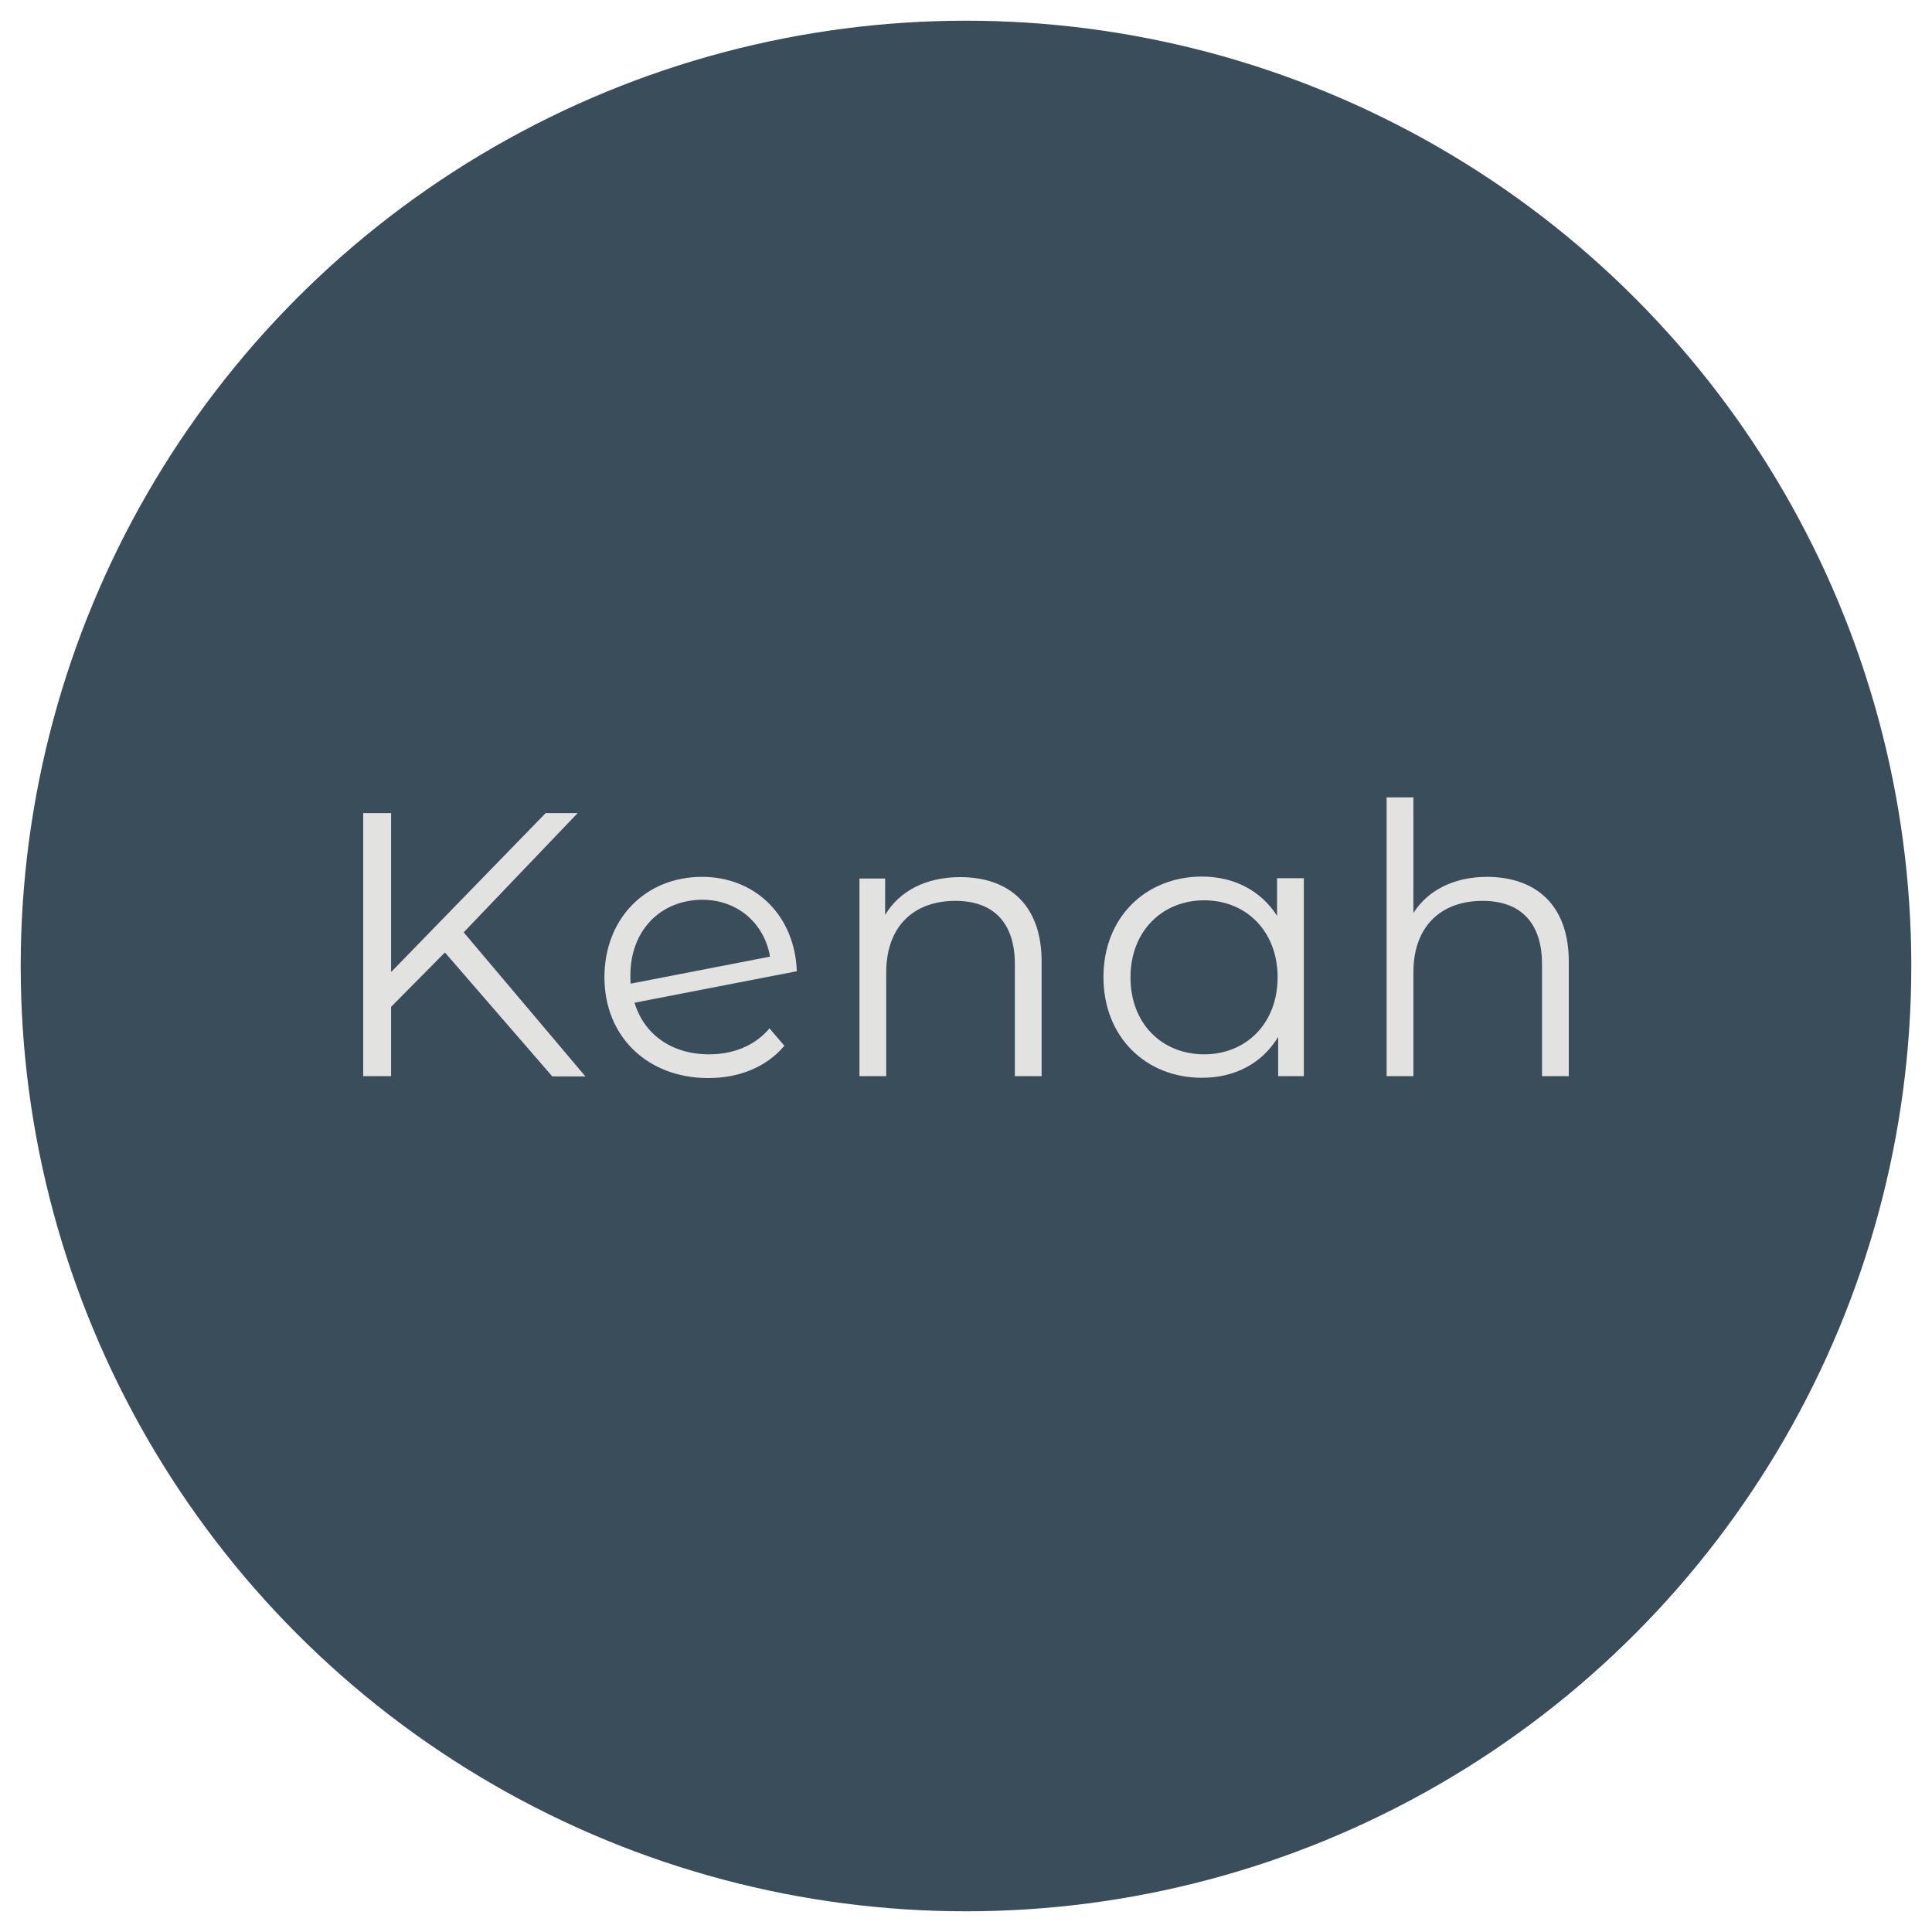 <?xml version="1.0" encoding="utf-8"?>
<!-- Generator: Adobe Illustrator 24.3.0, SVG Export Plug-In . SVG Version: 6.00 Build 0)  -->
<svg version="1.1" id="Layer_1" xmlns="http://www.w3.org/2000/svg" xmlns:xlink="http://www.w3.org/1999/xlink" x="0px" y="0px"
	 viewBox="0 0 70 70" style="enable-background:new 0 0 70 70;" xml:space="preserve">
<style type="text/css">
	.st0{fill:#394D5B;}
	.st1{fill:#E2E2E1;}
</style>
<g>
	<circle class="st0" cx="35" cy="35" r="34.25"/>
	<g>
		<path class="st1" d="M16.12,34.51l-1.95,1.97v2.51h-1.01v-9.53h1.01v5.76l5.6-5.76h1.16l-4.13,4.32l4.41,5.22h-1.2L16.12,34.51z"
			/>
		<path class="st1" d="M27.88,37.26l0.54,0.63c-0.64,0.76-1.62,1.17-2.75,1.17c-2.23,0-3.77-1.52-3.77-3.65
			c0-2.12,1.48-3.64,3.54-3.64c1.92,0,3.36,1.4,3.43,3.42l-5.88,1.14c0.35,1.16,1.36,1.87,2.7,1.87
			C26.57,38.2,27.35,37.89,27.88,37.26z M22.84,35.34c0,0.11,0,0.2,0.01,0.3l5.05-0.98c-0.2-1.17-1.14-2.06-2.46-2.06
			C23.92,32.61,22.84,33.72,22.84,35.34z"/>
		<path class="st1" d="M37.74,34.84v4.15h-0.97v-4.06c0-1.51-0.79-2.29-2.15-2.29c-1.54,0-2.51,0.95-2.51,2.59v3.76h-0.97v-7.16
			h0.93v1.32c0.52-0.87,1.48-1.37,2.72-1.37C36.55,31.78,37.74,32.78,37.74,34.84z"/>
		<path class="st1" d="M47.24,31.83v7.16h-0.93v-1.42c-0.59,0.97-1.58,1.48-2.76,1.48c-2.04,0-3.57-1.48-3.57-3.65
			c0-2.16,1.53-3.64,3.57-3.64c1.14,0,2.12,0.49,2.72,1.42v-1.36H47.24z M46.29,35.41c0-1.67-1.14-2.79-2.66-2.79
			c-1.52,0-2.67,1.12-2.67,2.79c0,1.68,1.14,2.79,2.67,2.79C45.14,38.2,46.29,37.09,46.29,35.41z"/>
		<path class="st1" d="M56.84,34.84v4.15h-0.97v-4.06c0-1.51-0.79-2.29-2.15-2.29c-1.54,0-2.51,0.95-2.51,2.59v3.76h-0.97v-10.1
			h0.97v4.19c0.53-0.83,1.47-1.31,2.68-1.31C55.64,31.78,56.84,32.78,56.84,34.84z"/>
	</g>
</g>
</svg>

